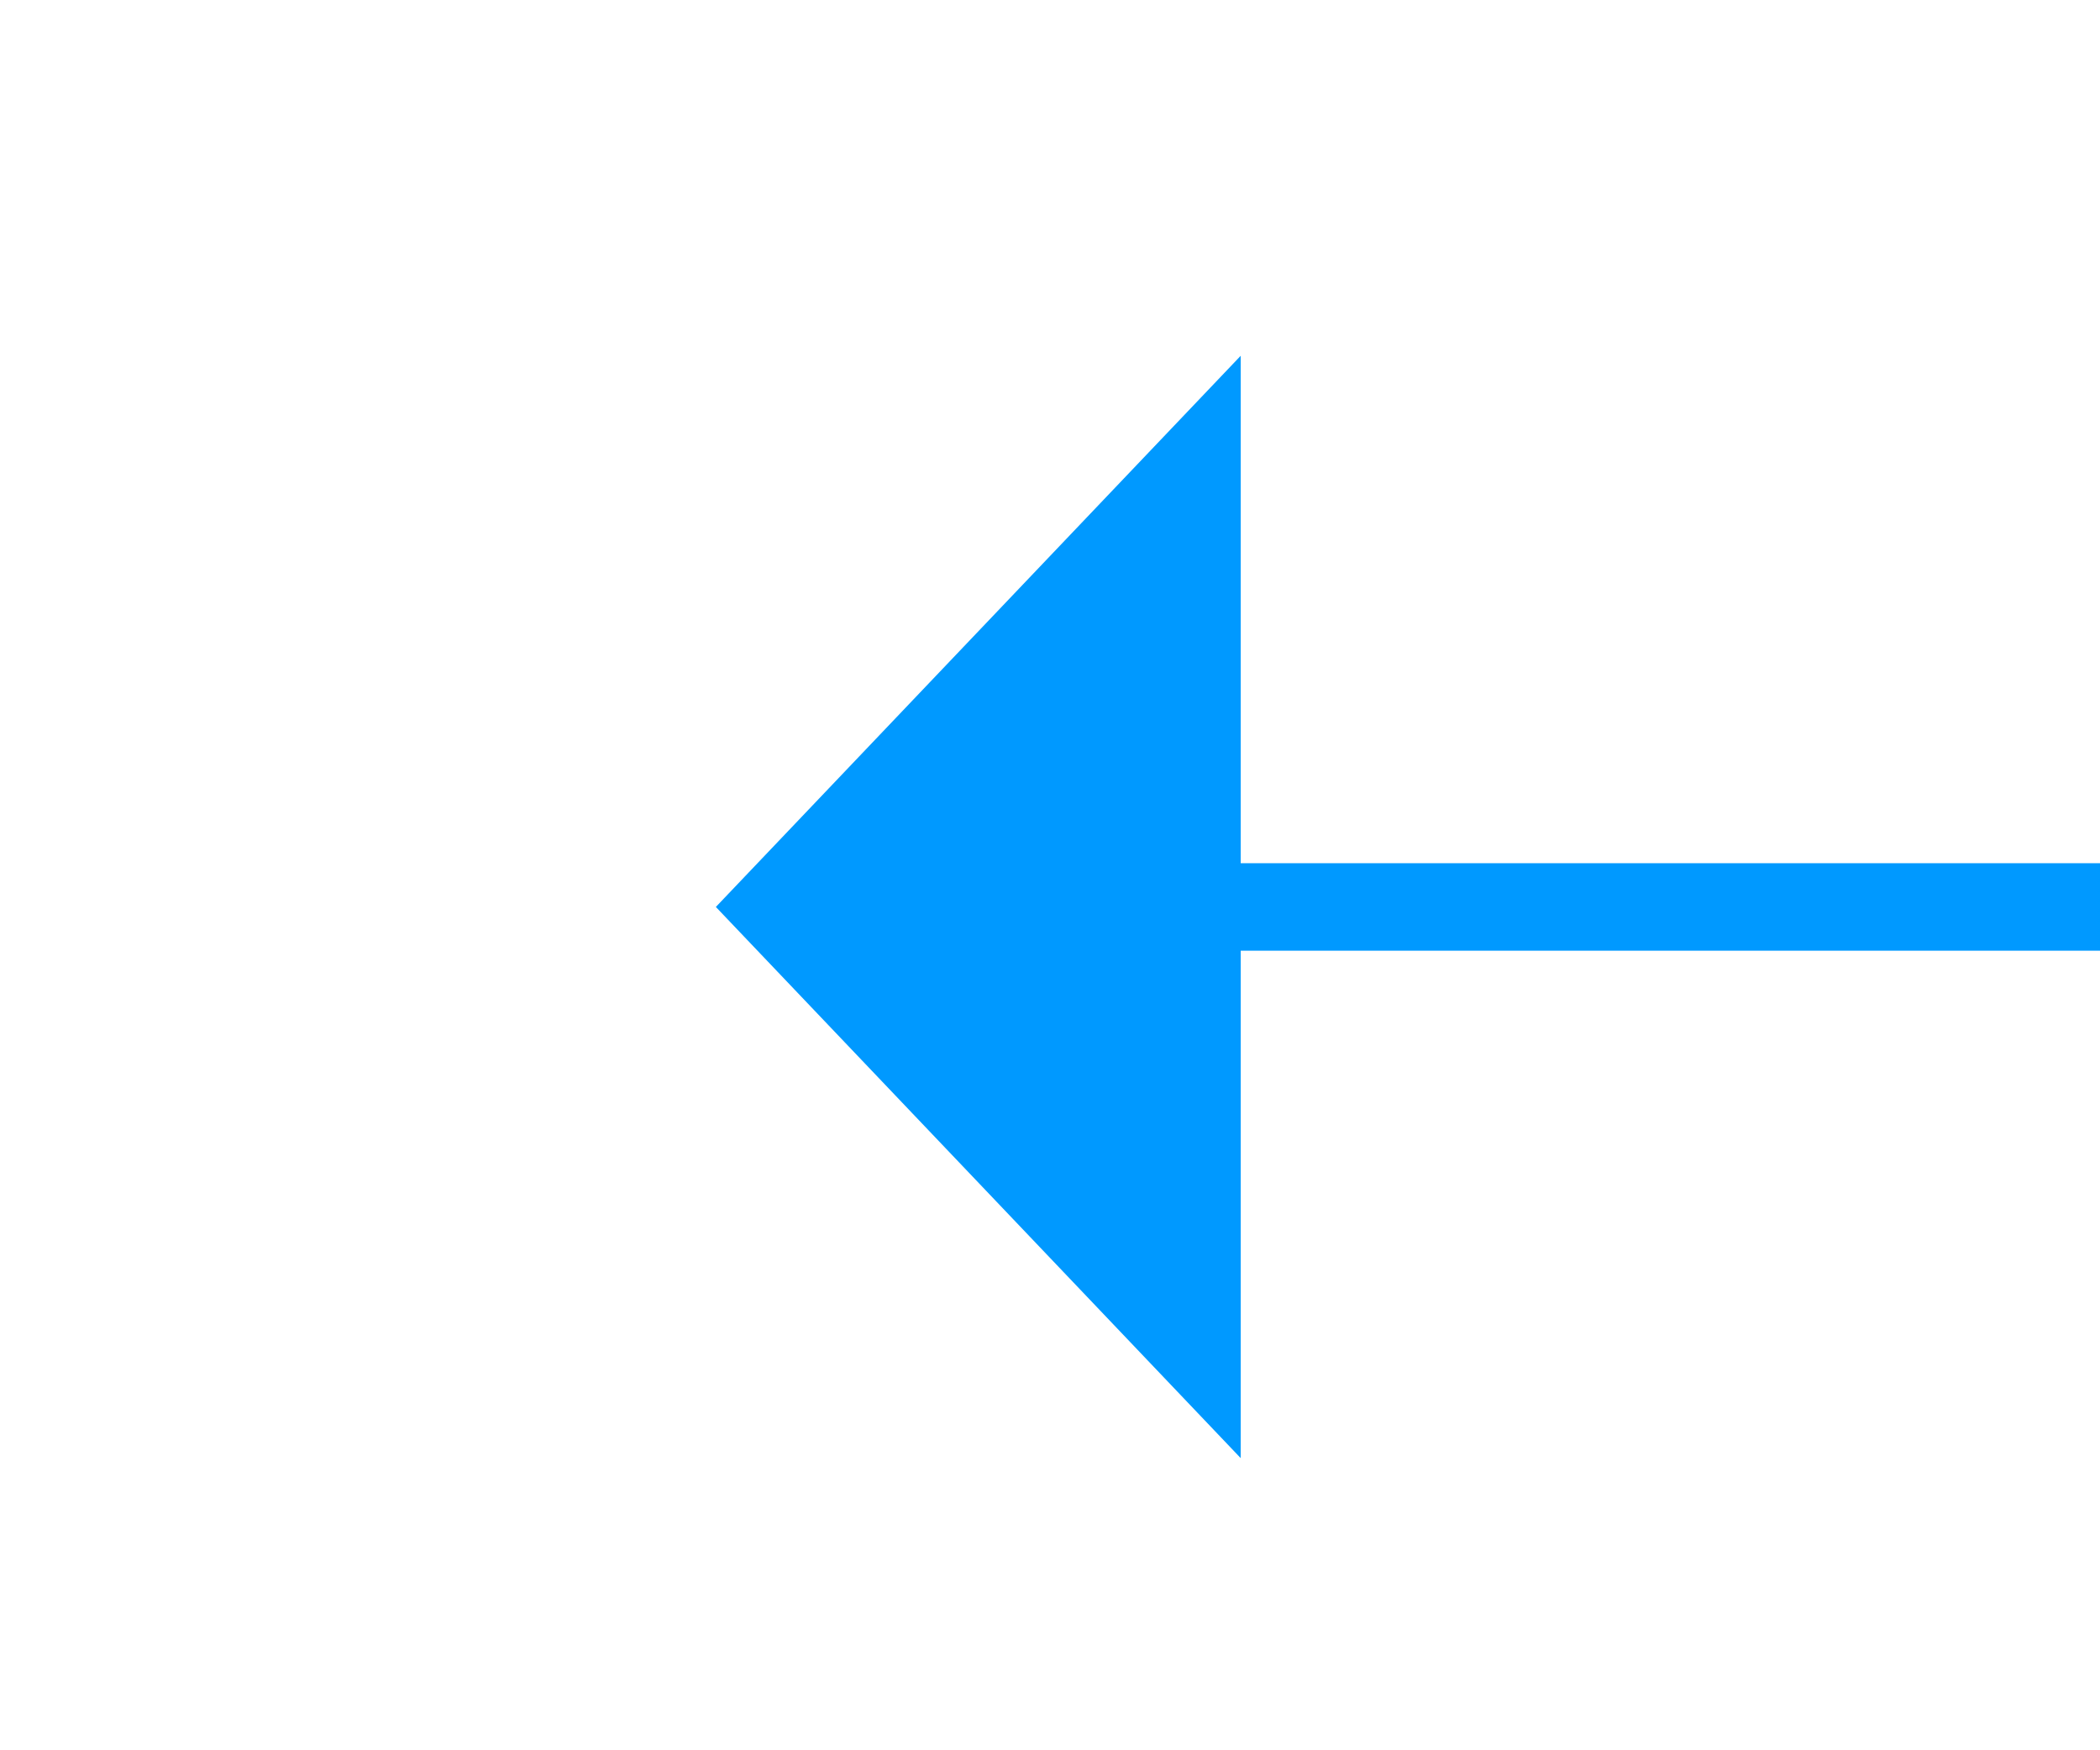 ﻿<?xml version="1.0" encoding="utf-8"?>
<svg version="1.1" xmlns:xlink="http://www.w3.org/1999/xlink" width="24px" height="20px" preserveAspectRatio="xMinYMid meet" viewBox="742 977  24 18" xmlns="http://www.w3.org/2000/svg">
  <g transform="matrix(-0.707 -0.707 0.707 -0.707 589.951 2216.366 )">
    <path d="M 830 1180.8  L 836 1174.5  L 830 1168.2  L 830 1180.8  Z " fill-rule="nonzero" fill="#0099ff" stroke="none" transform="matrix(0.707 -0.707 0.707 0.707 -664.866 743.872 )" />
    <path d="M 295 1174.5  L 831 1174.5  " stroke-width="1" stroke="#0099ff" fill="none" transform="matrix(0.707 -0.707 0.707 0.707 -664.866 743.872 )" />
  </g>
</svg>